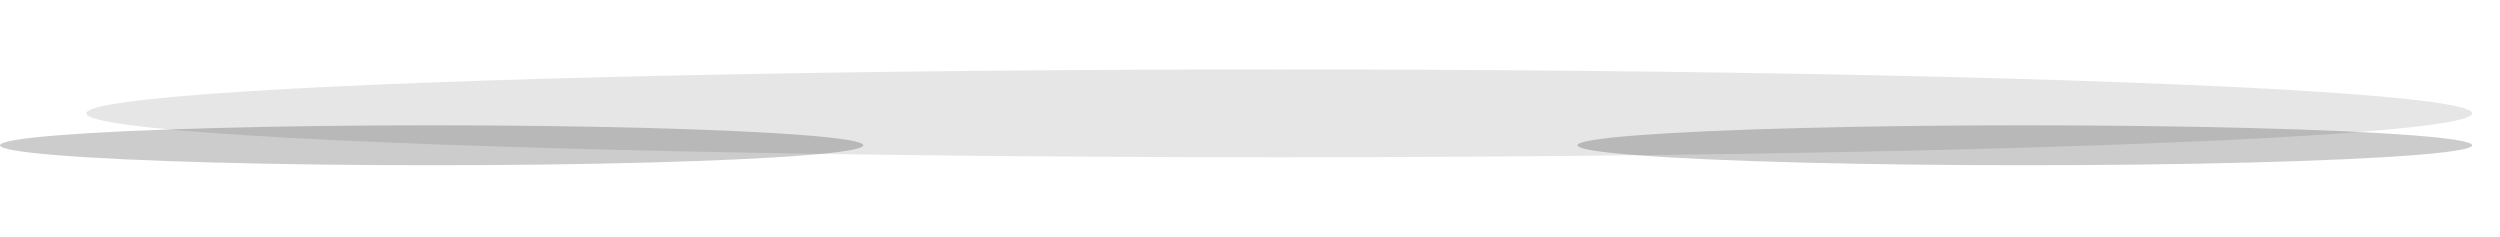<svg width="390" height="37" viewBox="0 0 390 37" fill="none" xmlns="http://www.w3.org/2000/svg">
<g filter="url(#filter0_f_1_2984)">
<ellipse cx="67.338" cy="22.663" rx="67.338" ry="3.114" fill="black" fill-opacity="0.2"/>
</g>
<g filter="url(#filter1_f_1_2984)">
<ellipse cx="315.874" cy="22.663" rx="69.786" ry="3.114" fill="black" fill-opacity="0.2"/>
</g>
<g filter="url(#filter2_f_1_2984)">
<ellipse cx="199.564" cy="17.681" rx="186.096" ry="6.85" fill="black" fill-opacity="0.1"/>
</g>
<defs>
<filter id="filter0_f_1_2984" x="-10.3" y="9.249" width="155.276" height="26.828" filterUnits="userSpaceOnUse" color-interpolation-filters="sRGB">
<feFlood flood-opacity="0" result="BackgroundImageFix"/>
<feBlend mode="normal" in="SourceGraphic" in2="BackgroundImageFix" result="shape"/>
<feGaussianBlur stdDeviation="5.15" result="effect1_foregroundBlur_1_2984"/>
</filter>
<filter id="filter1_f_1_2984" x="235.788" y="9.249" width="160.173" height="26.828" filterUnits="userSpaceOnUse" color-interpolation-filters="sRGB">
<feFlood flood-opacity="0" result="BackgroundImageFix"/>
<feBlend mode="normal" in="SourceGraphic" in2="BackgroundImageFix" result="shape"/>
<feGaussianBlur stdDeviation="5.15" result="effect1_foregroundBlur_1_2984"/>
</filter>
<filter id="filter2_f_1_2984" x="3.167" y="0.531" width="392.793" height="34.301" filterUnits="userSpaceOnUse" color-interpolation-filters="sRGB">
<feFlood flood-opacity="0" result="BackgroundImageFix"/>
<feBlend mode="normal" in="SourceGraphic" in2="BackgroundImageFix" result="shape"/>
<feGaussianBlur stdDeviation="5.15" result="effect1_foregroundBlur_1_2984"/>
</filter>
</defs>
</svg>
